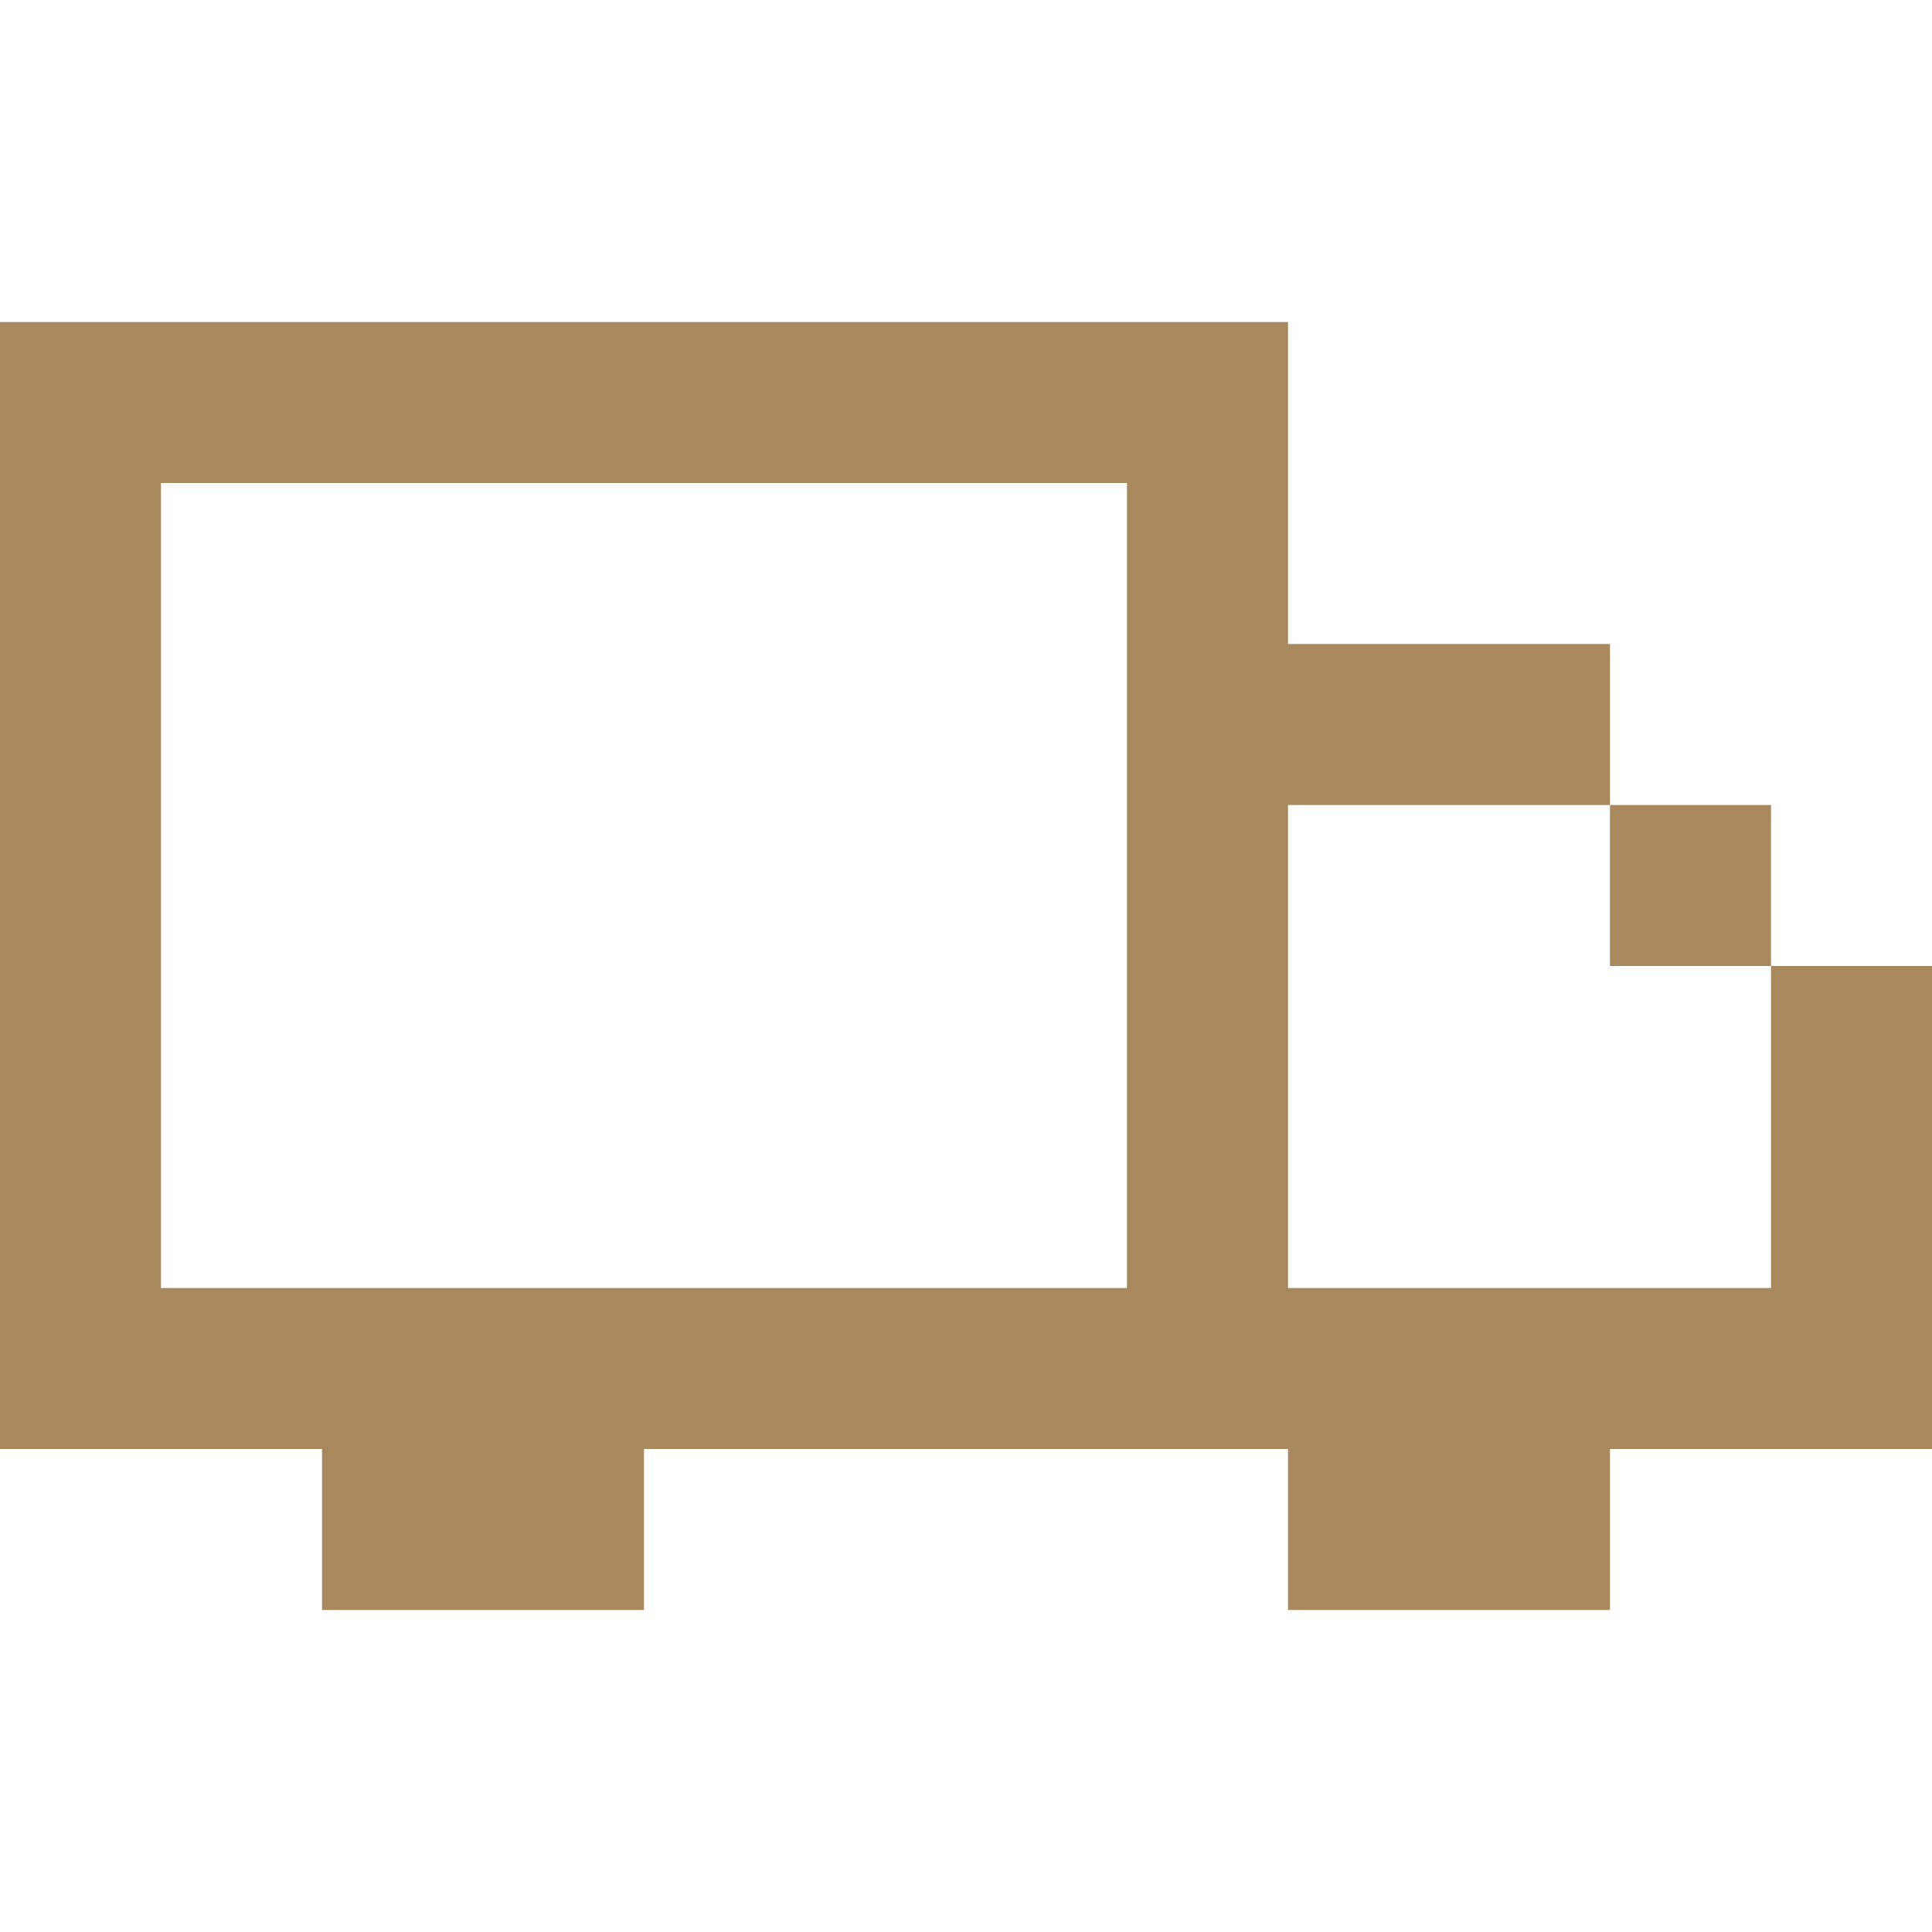 <svg width="64" height="64" fill="none" xmlns="http://www.w3.org/2000/svg"><path fill-rule="evenodd" clip-rule="evenodd" d="M5.333 10.667h37.334v10.666h10.666v5.334H42.667v16h16V32H64v16H53.333v5.333H42.667V48H21.333v5.333H10.667V48H0V10.667h5.333zM58.667 32h-5.334v-5.333h5.334V32zm-21.334-5.333V16h-32v26.667h32v-16z" fill="#A8895E"/></svg>
